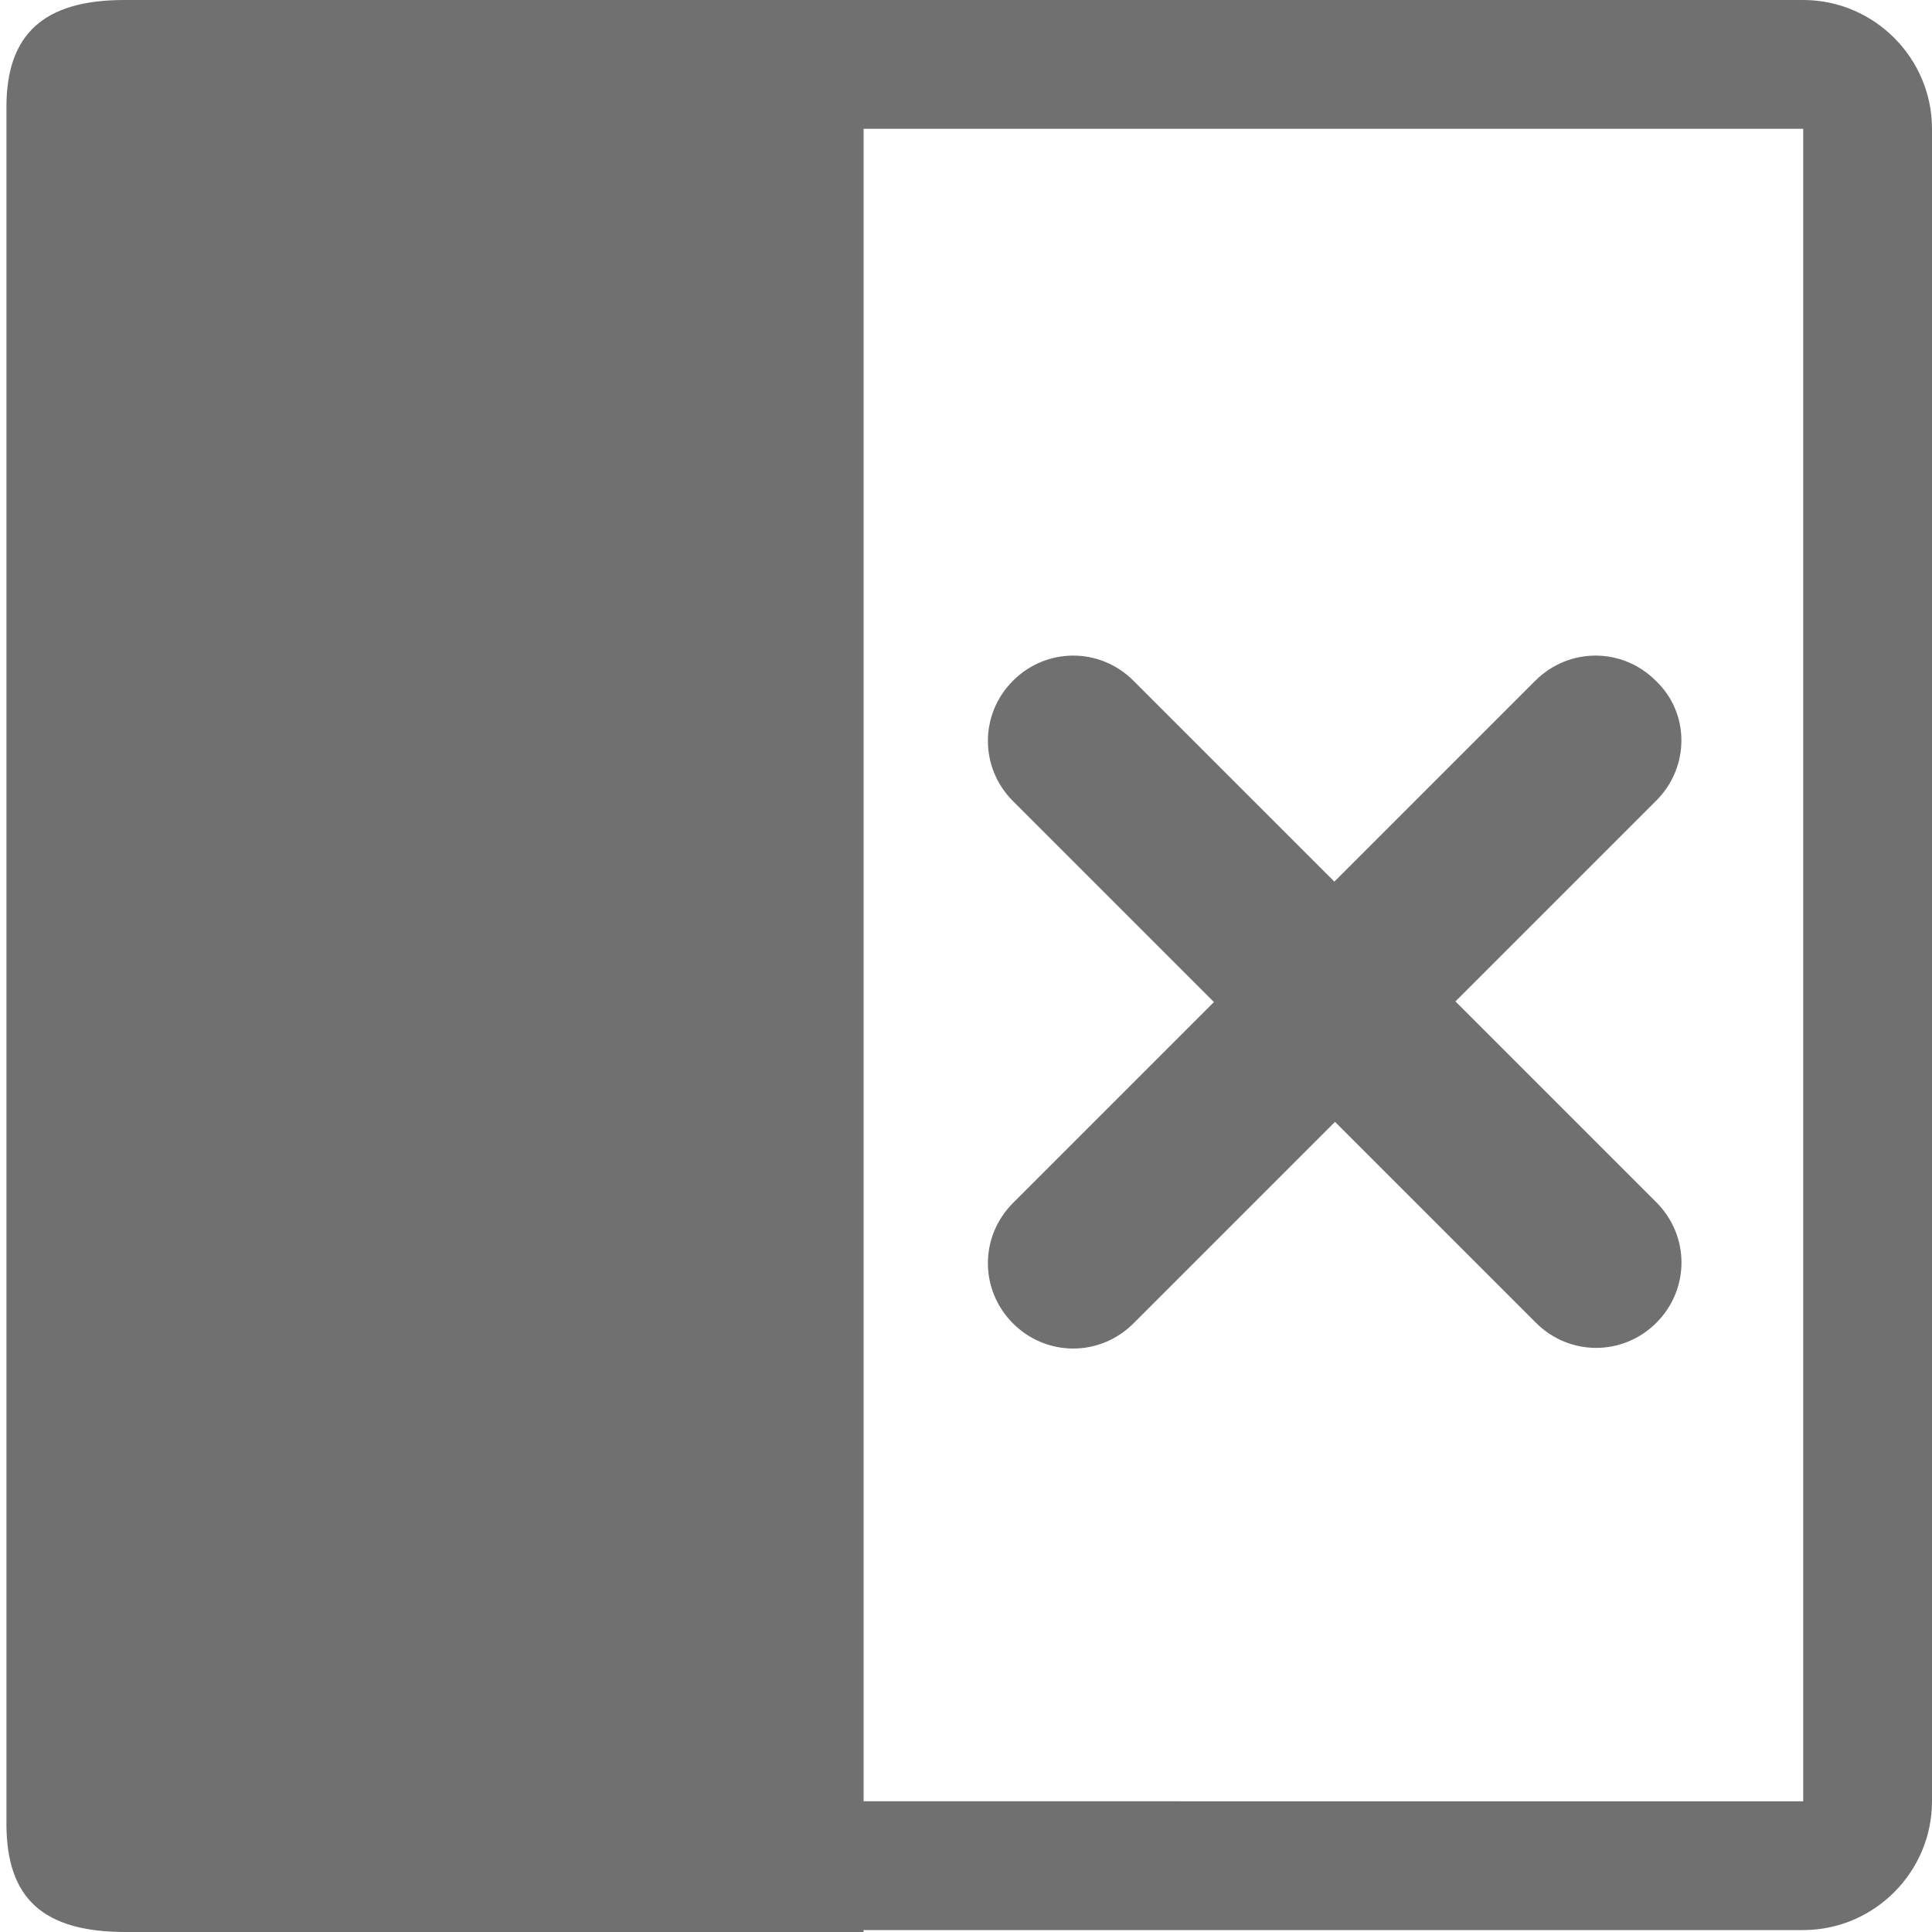 <?xml version="1.0" encoding="utf-8"?>
<!-- Generator: Adobe Illustrator 25.0.1, SVG Export Plug-In . SVG Version: 6.00 Build 0)  -->
<svg version="1.1" id="Layer_1" xmlns="http://www.w3.org/2000/svg" xmlns:xlink="http://www.w3.org/1999/xlink" x="0px" y="0px"
	 viewBox="0 0 300 300" style="enable-background:new 0 0 300 300;" xml:space="preserve">
<style type="text/css">
	.st0{fill:#FFFFFF;}
</style>
<path fill="#707070" d="M257.2,124.3l-31.2,31.2l31.2,31.2c5.2,5.2,5.2,13.5,0,18.7c-5.2,5.2-13.5,5.2-18.7,0l-31.2-31.2L176,205.5
	c-5.2,5.2-13.5,5.2-18.7,0c-5.2-5.2-5.2-13.5,0-18.7l31.2-31.2l-31.2-31.2c-5.2-5.2-5.2-13.5,0-18.7c5.2-5.2,13.5-5.2,18.7,0
	l31.2,31.2l31.2-31.2c5.2-5.2,13.5-5.2,18.7,0C262.4,110.7,262.4,119.1,257.2,124.3z"/>
<path fill="#707070" d="M280,0H99.6c0,0,0,0-0.1,0C70.8,0,33.3,0,19.3,0C6.8,0,1,5.3,1,16.6c0,88.9,0,177.7,0,266.6C1,294.8,6.7,300,19.5,300
	c20.2,0,90.4,0,110.5,0c1.3,0,2.5,0,4.1,0c0-0.1,0-0.2,0-0.3H280c11,0,20-9,20-20V20C300,9,291,0,280,0z M134.1,279.7
	c0-86.6,0-173,0-259.7H280l0,259.7L134.1,279.7z"/>
</svg>

